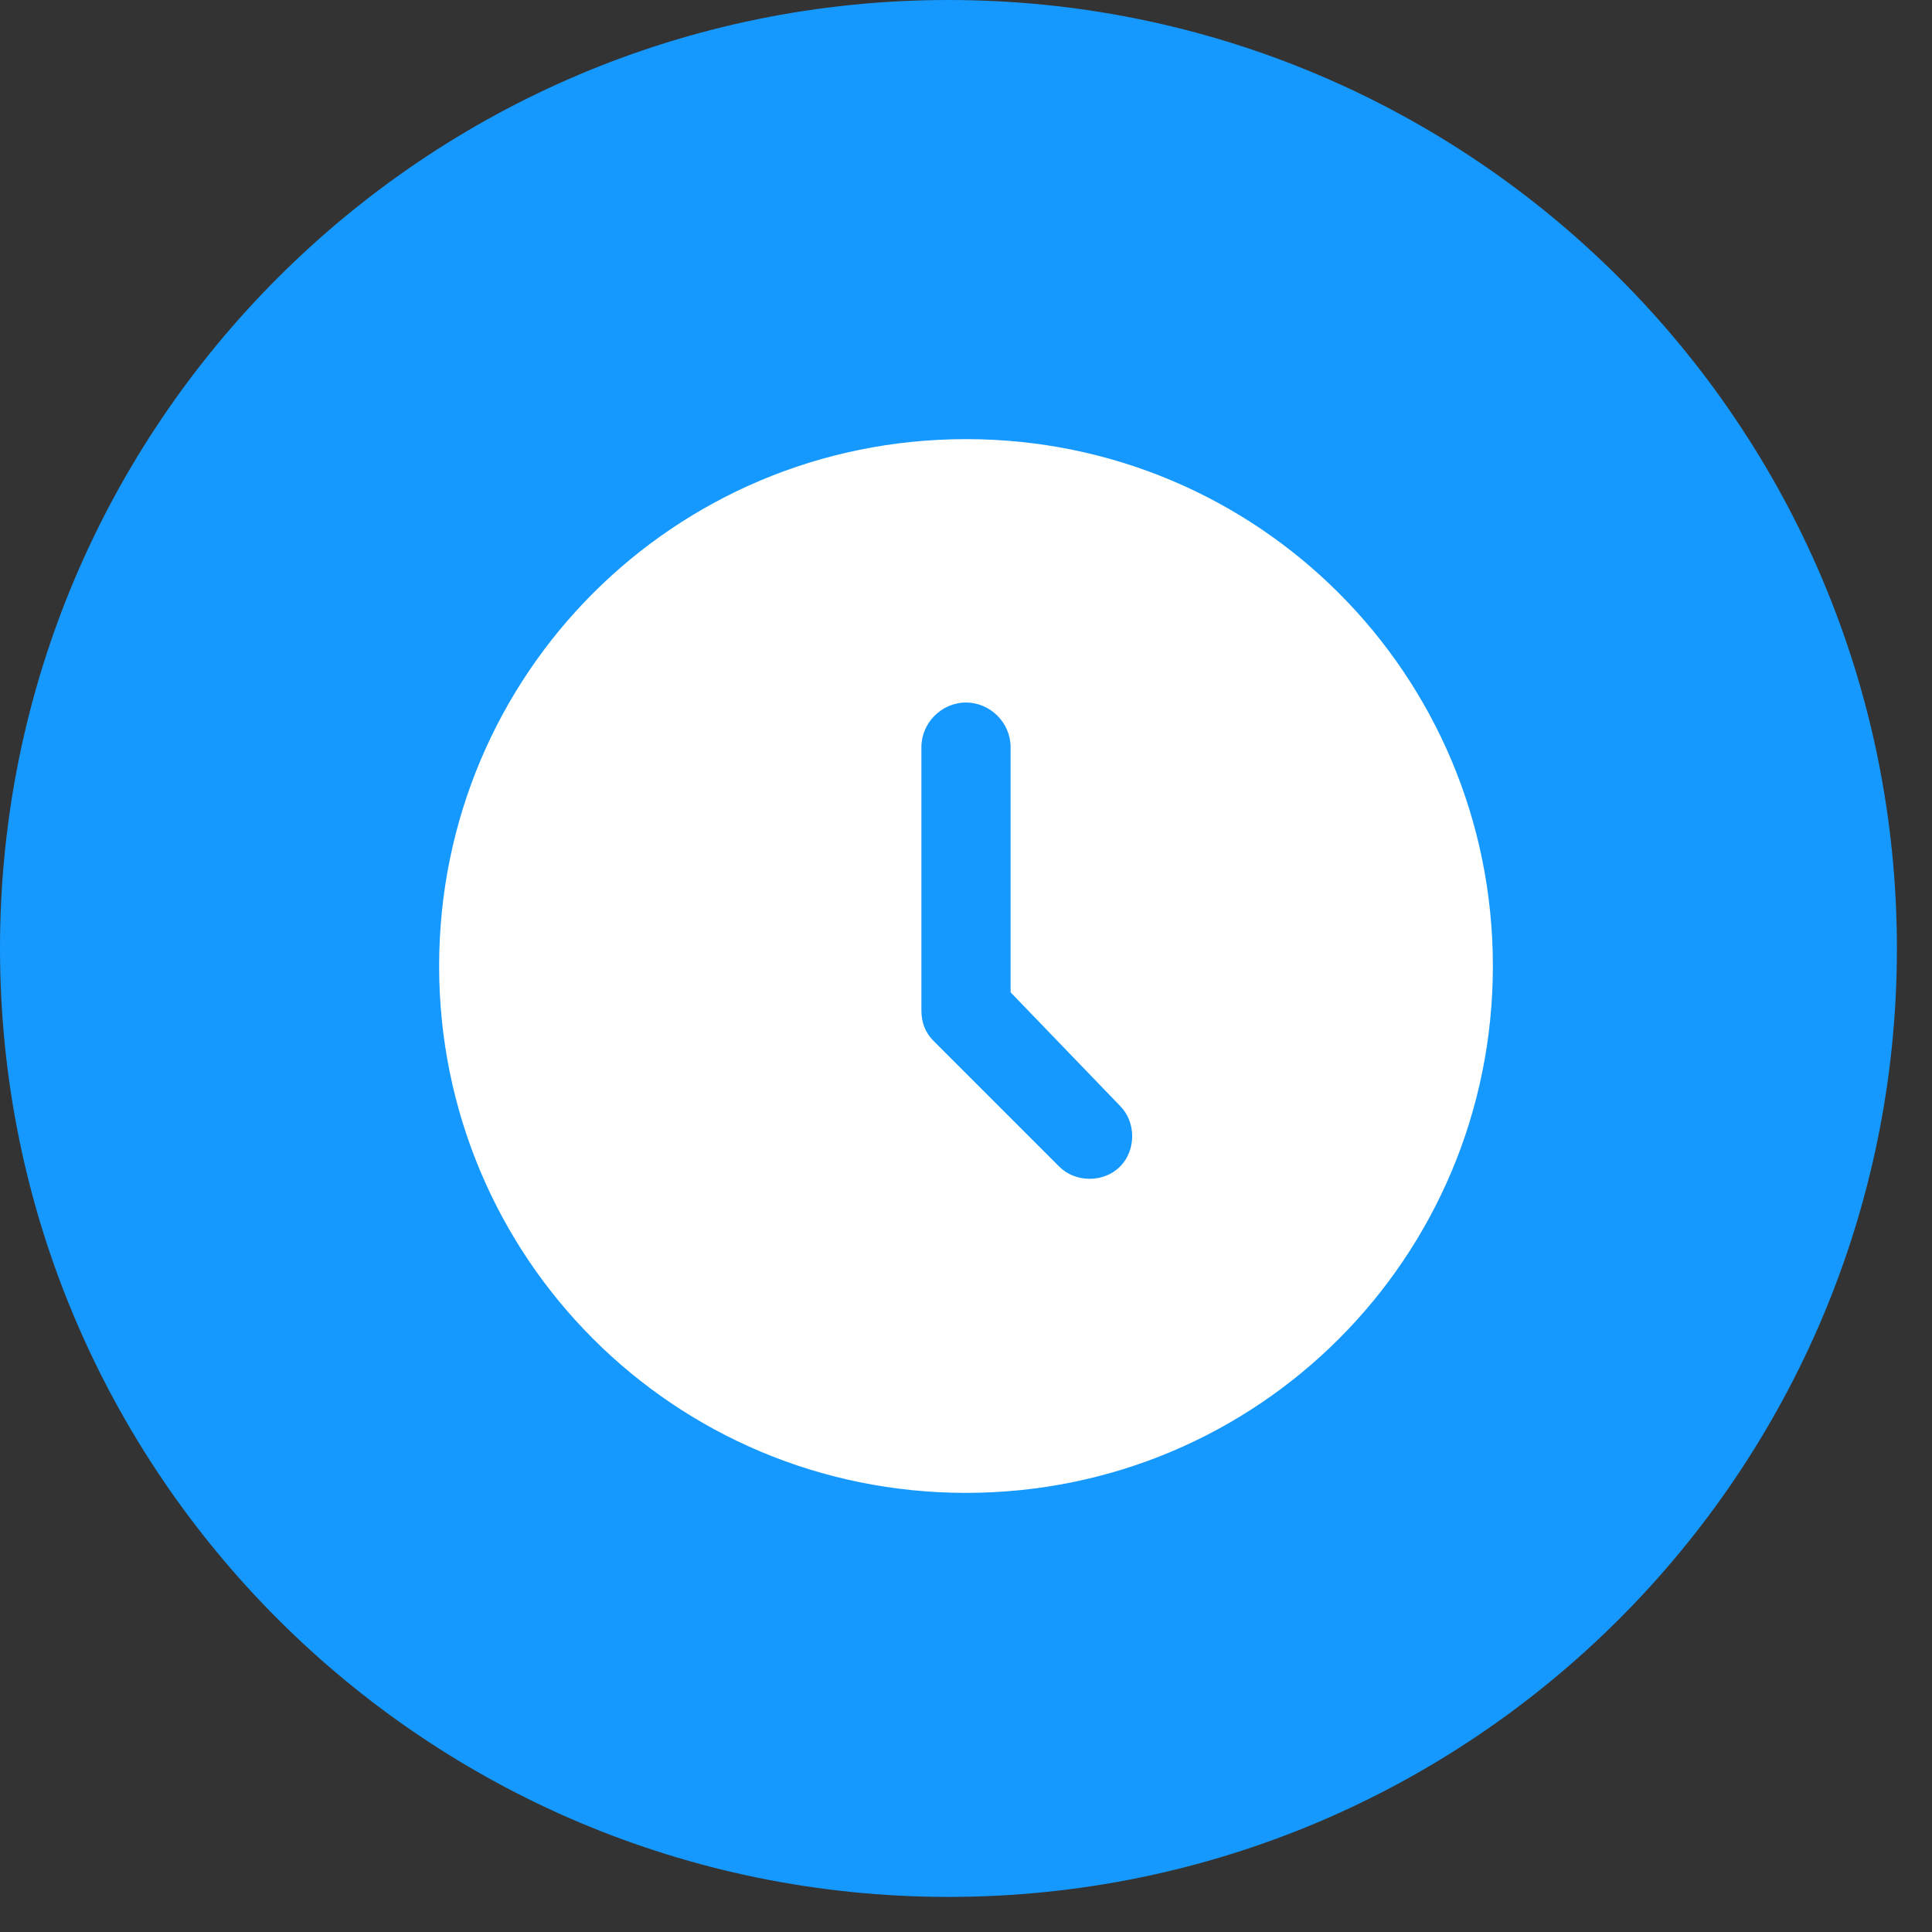 <?xml version="1.0" encoding="UTF-8"?>
<svg width="24px" height="24px" viewBox="0 0 24 24" version="1.1" xmlns="http://www.w3.org/2000/svg" xmlns:xlink="http://www.w3.org/1999/xlink">
    <rect x="0" y="0" width="24" height="24" fill="#333333" stroke="none"/>
    <!-- Generator: Sketch 52 (66869) - http://www.bohemiancoding.com/sketch -->
    <title>lishiyidianji</title>
    <desc>Created with Sketch.</desc>
    <g id="AD患者之家5.0" stroke="none" stroke-width="1" fill="none" fill-rule="evenodd">
        <g id="积分兑换" transform="translate(-34, -92)">
            <g id="wodiduihuan" transform="translate(34, 92)">
                <g id="lishiyidianji">
                    <path d="M0,11.782 C1.63505573e-15,18.289 5.275,23.564 11.782,23.564 C18.289,23.564 23.564,18.289 23.564,11.782 C23.564,5.275 18.289,3.63345717e-16 11.782,0 C5.275,-3.63345717e-16 1.63505573e-15,5.275 0,11.782 Z" id="路径" fill="#1699FF"></path>
                    <path d="M12,18.545 C8.375,18.545 5.455,15.625 5.455,12 C5.455,8.375 8.375,5.455 12,5.455 C15.625,5.455 18.545,8.375 18.545,12 C18.545,15.625 15.625,18.545 12,18.545 Z M12.554,12.327 L12.554,9.281 C12.554,8.979 12.302,8.727 12,8.727 C11.698,8.727 11.446,8.979 11.446,9.281 L11.446,12.554 C11.446,12.705 11.497,12.831 11.597,12.931 L13.158,14.492 C13.359,14.694 13.712,14.694 13.913,14.492 C14.115,14.291 14.115,13.938 13.913,13.737 L12.554,12.327 Z" id="形状" fill="#FFFFFF" fill-rule="nonzero"></path>
                </g>
            </g>
        </g>
    </g>
</svg>